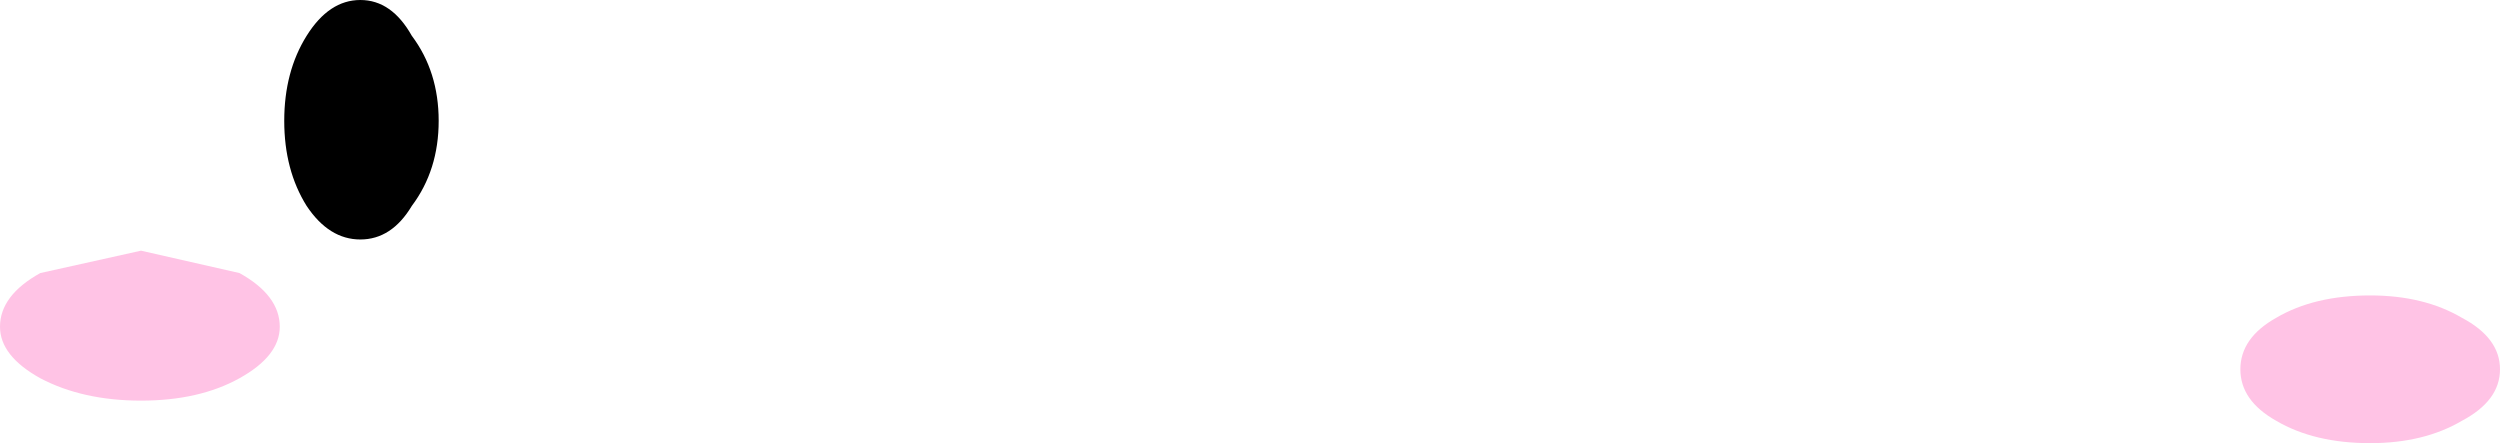 <?xml version="1.0" encoding="UTF-8" standalone="no"?>
<svg xmlns:xlink="http://www.w3.org/1999/xlink" height="9.9px" width="55.85px" xmlns="http://www.w3.org/2000/svg">
  <g transform="matrix(1.0, 0.0, 0.0, 1.0, 22.6, 125.15)">
    <path d="M28.25 -118.05 Q29.1 -118.55 30.35 -118.55 31.55 -118.55 32.4 -118.05 33.25 -117.6 33.25 -116.9 33.25 -116.2 32.4 -115.75 31.55 -115.25 30.35 -115.25 29.1 -115.25 28.25 -115.75 27.45 -116.2 27.45 -116.9 27.45 -117.6 28.25 -118.05 M-22.6 -117.85 Q-22.6 -118.55 -21.7 -119.05 L-19.45 -119.55 -17.25 -119.05 Q-16.35 -118.55 -16.35 -117.85 -16.35 -117.2 -17.25 -116.7 -18.15 -116.2 -19.45 -116.2 -20.75 -116.2 -21.7 -116.7 -22.6 -117.2 -22.6 -117.85" fill="#ffc3e5" fill-rule="evenodd" stroke="none"/>
    <path d="M-12.8 -122.45 Q-12.8 -121.35 -13.4 -120.55 -13.85 -119.8 -14.55 -119.8 -15.25 -119.8 -15.75 -120.55 -16.25 -121.35 -16.25 -122.45 -16.25 -123.55 -15.75 -124.35 -15.25 -125.15 -14.55 -125.15 -13.85 -125.15 -13.4 -124.35 -12.8 -123.55 -12.8 -122.45" fill="#000000" fill-rule="evenodd" stroke="none"/>
  </g>
</svg>
